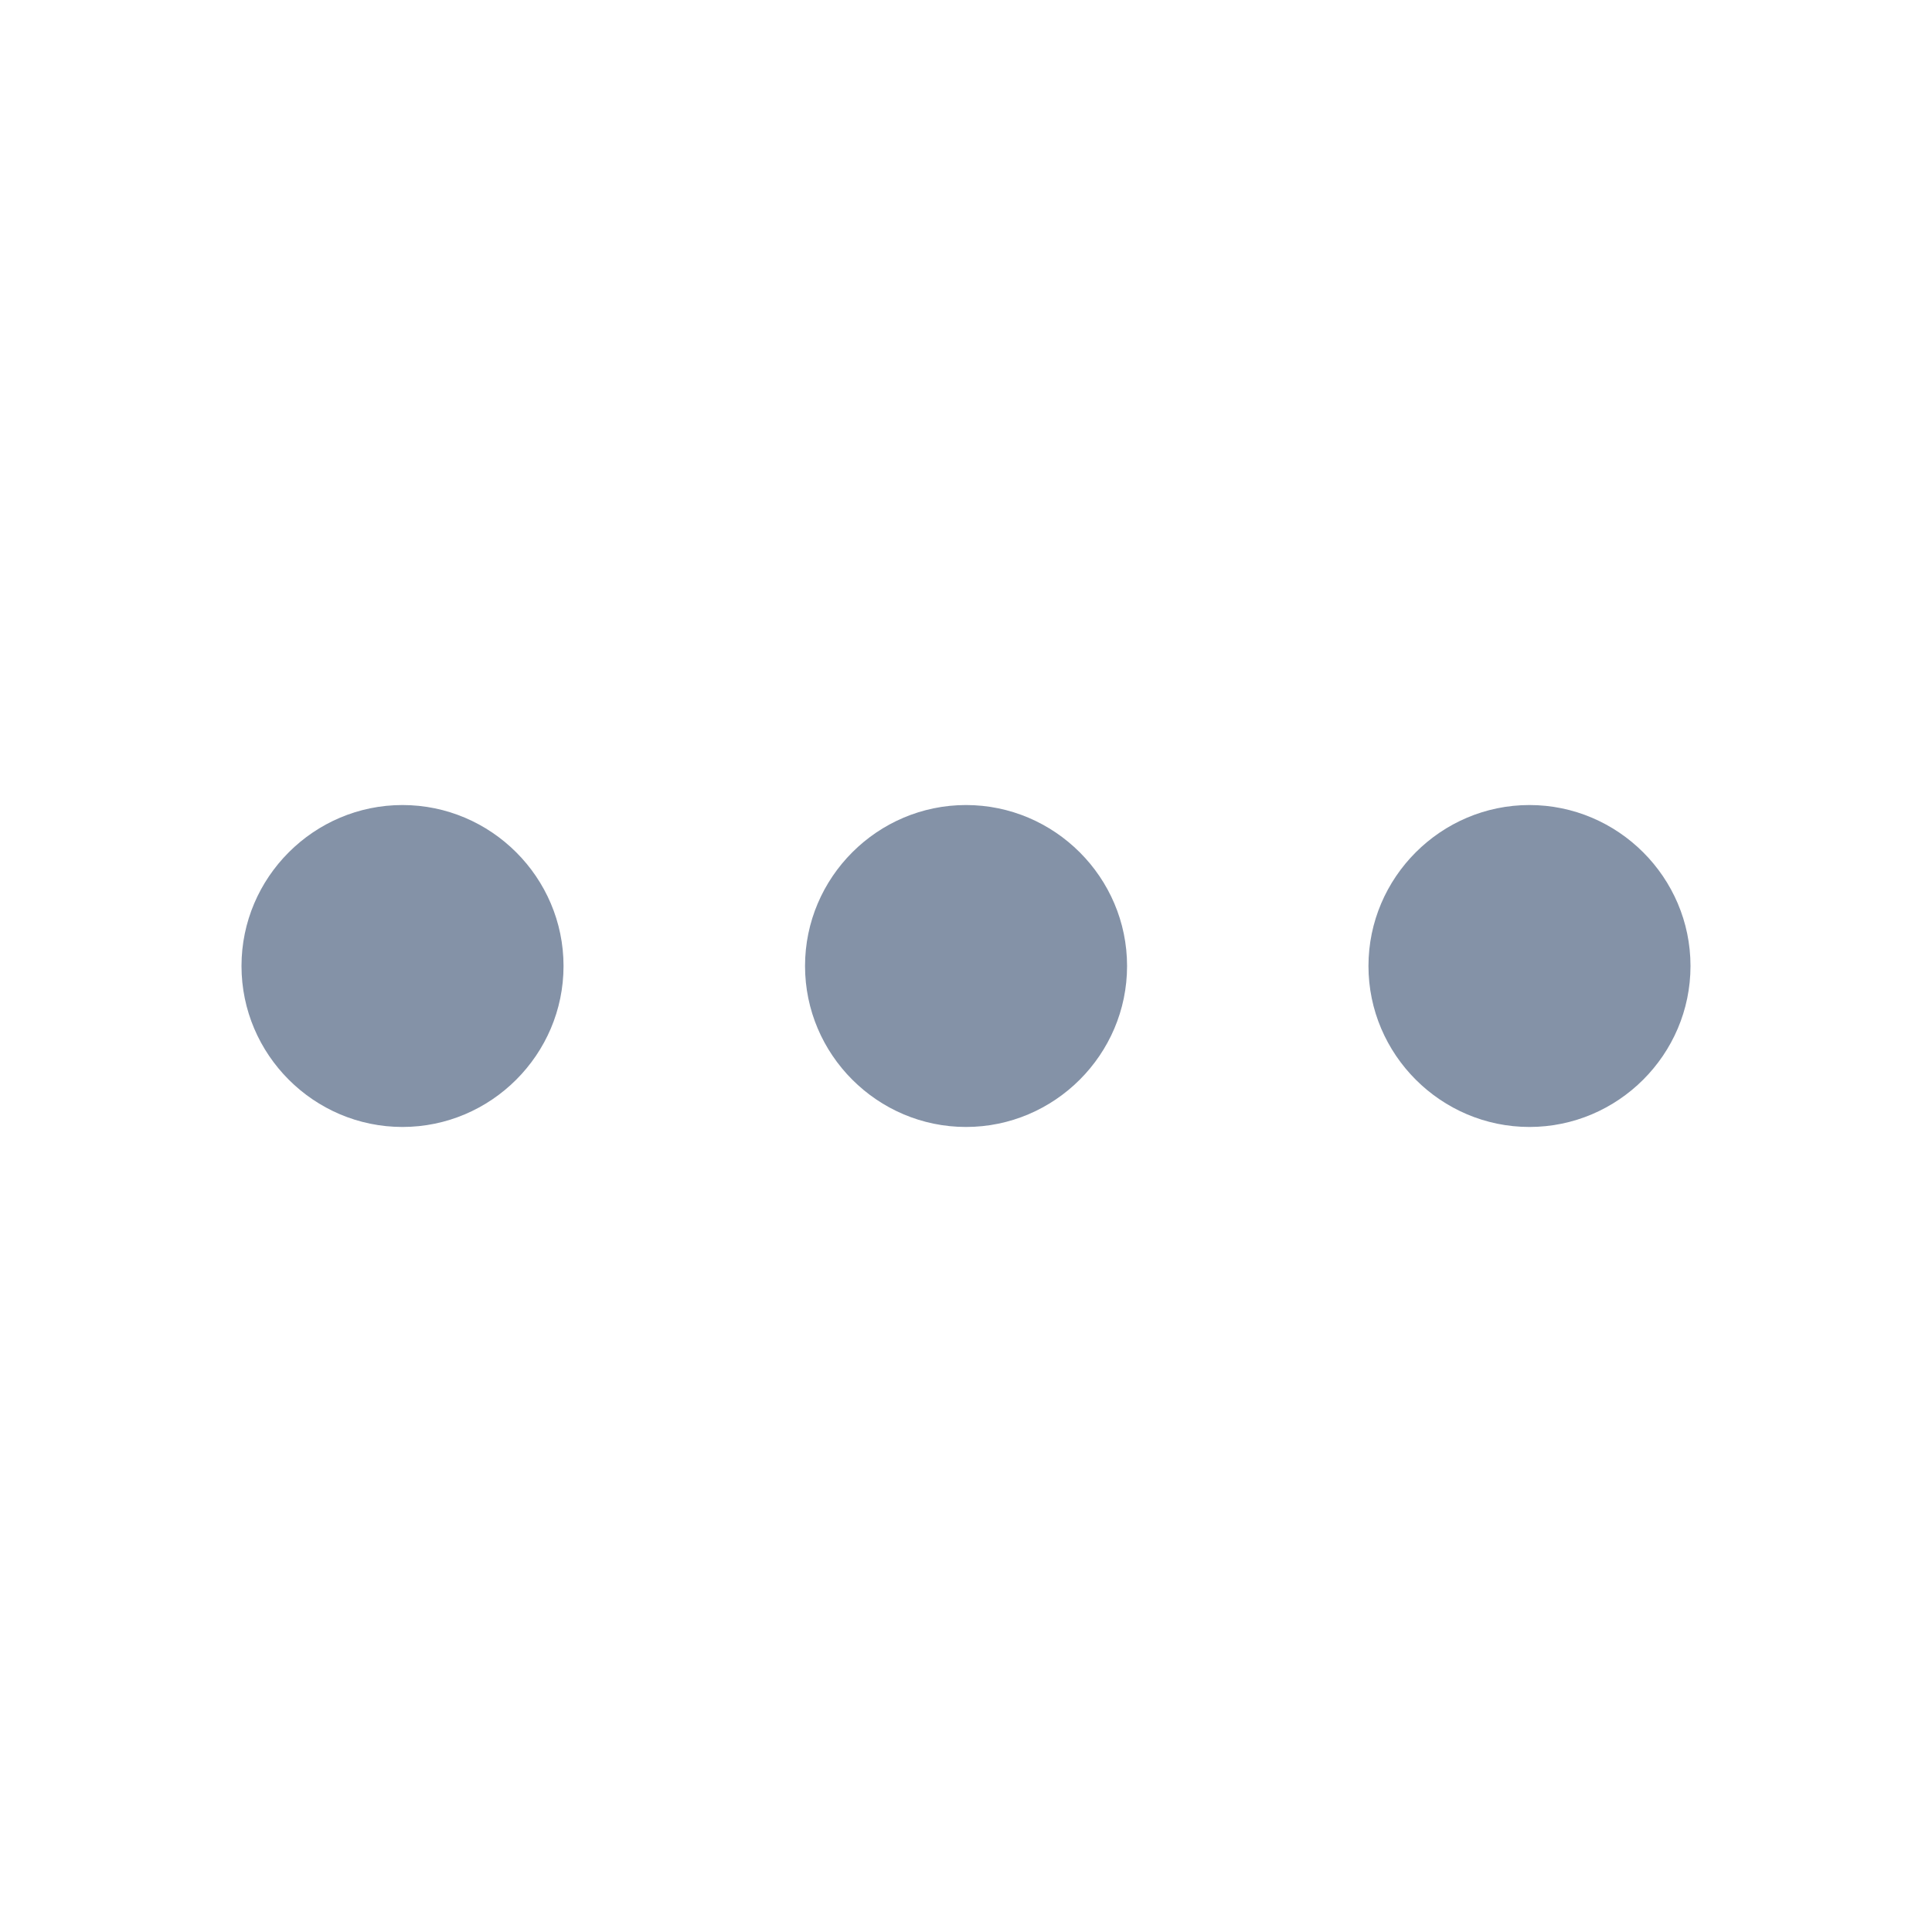 <svg width="19" height="19" viewBox="0 0 19 19" fill="none" xmlns="http://www.w3.org/2000/svg">
  <path d="M3.958 7.917C3.087 7.917 2.375 8.629 2.375 9.5C2.375 10.371 3.087 11.083 3.958 11.083C4.829 11.083 5.542 10.371 5.542 9.5C5.542 8.629 4.829 7.917 3.958 7.917Z" fill="#8492A7" />
  <path d="M15.041 7.917C14.171 7.917 13.458 8.629 13.458 9.5C13.458 10.371 14.171 11.083 15.041 11.083C15.912 11.083 16.625 10.371 16.625 9.5C16.625 8.629 15.912 7.917 15.041 7.917Z" fill="#8492A7" />
  <path d="M9.5 7.917C8.629 7.917 7.917 8.629 7.917 9.5C7.917 10.371 8.629 11.083 9.5 11.083C10.371 11.083 11.084 10.371 11.084 9.5C11.084 8.629 10.371 7.917 9.5 7.917Z" fill="#8492A7" />
</svg>
